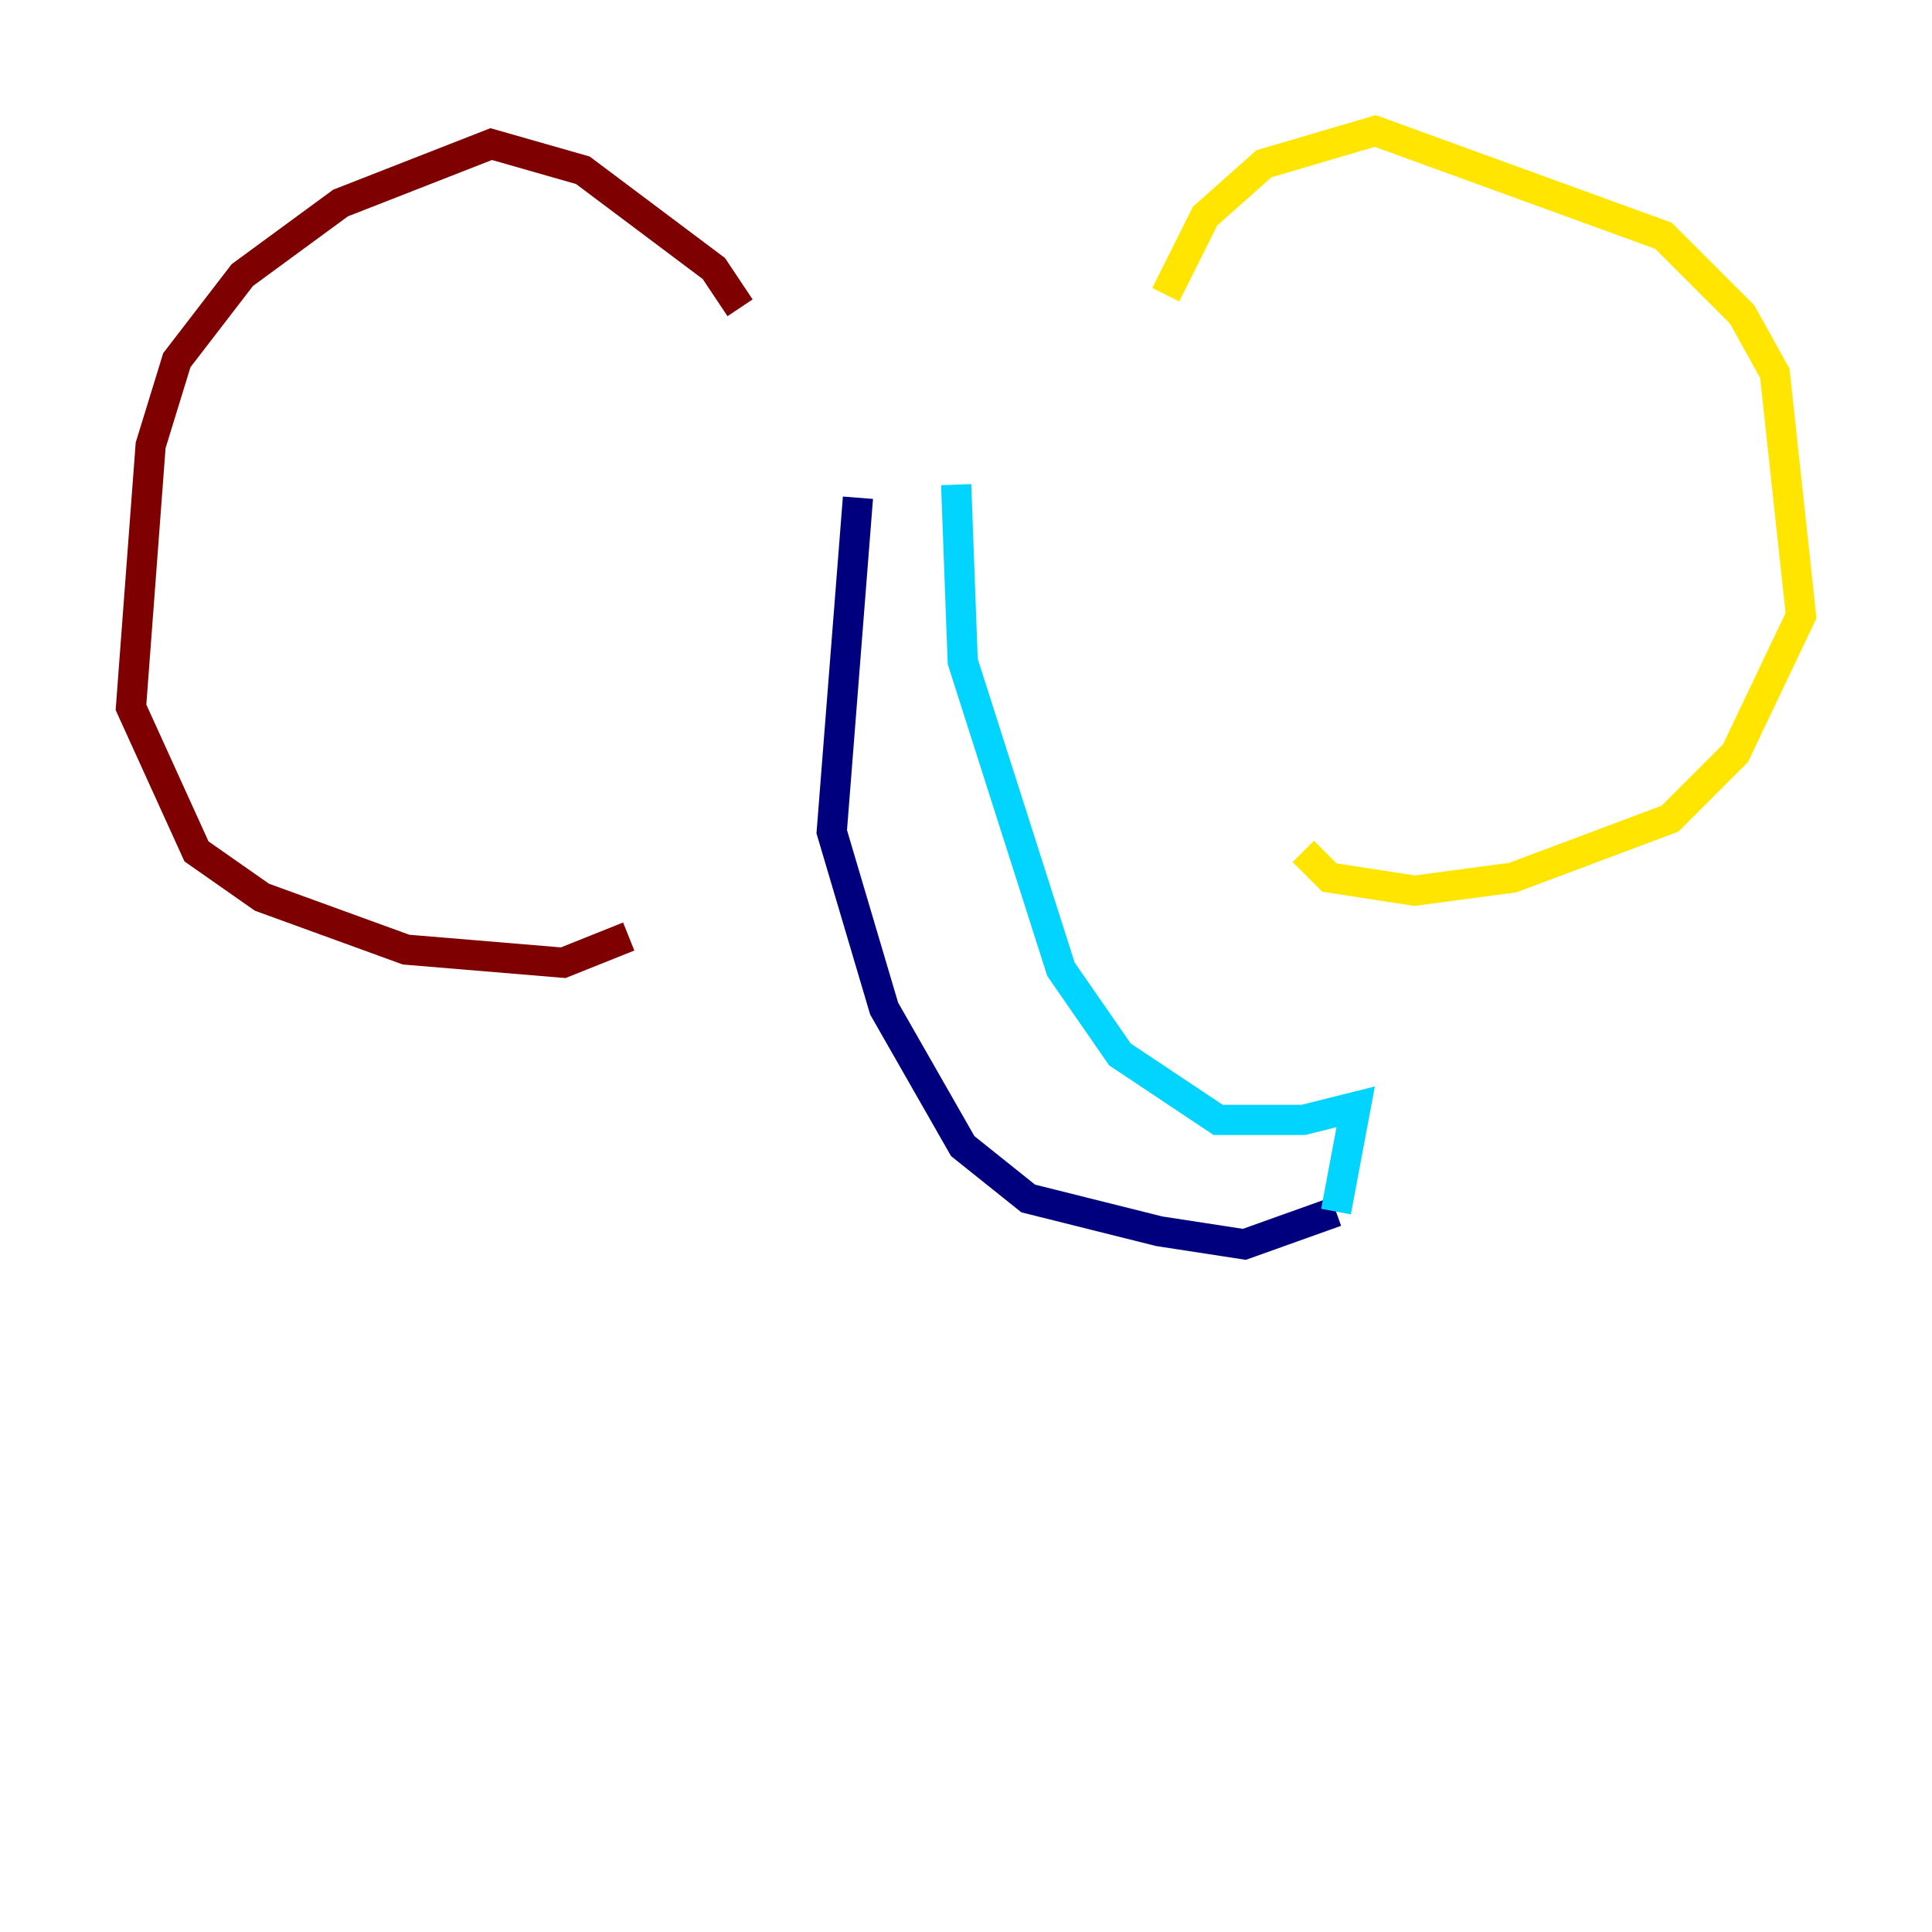 <?xml version="1.0" encoding="utf-8" ?>
<svg baseProfile="tiny" height="128" version="1.2" viewBox="0,0,128,128" width="128" xmlns="http://www.w3.org/2000/svg" xmlns:ev="http://www.w3.org/2001/xml-events" xmlns:xlink="http://www.w3.org/1999/xlink"><defs /><polyline fill="none" points="56.841,32.976 55.105,55.105 58.576,66.82 63.783,75.932 68.122,79.403 76.8,81.573 82.441,82.441 88.515,80.271" stroke="#00007f" stroke-width="2" /><polyline fill="none" points="88.515,80.271 89.817,73.329 86.346,74.197 80.705,74.197 74.197,69.858 70.291,64.217 63.783,43.824 63.349,32.108" stroke="#00d4ff" stroke-width="2" /><polyline fill="none" points="77.234,19.525 79.837,14.319 83.742,10.848 91.119,8.678 110.21,15.62 115.417,20.827 117.586,24.732 119.322,40.786 114.983,49.898 110.644,54.237 100.231,58.142 93.722,59.01 88.081,58.142 86.346,56.407" stroke="#ffe500" stroke-width="2" /><polyline fill="none" points="49.031,20.393 47.295,17.79 38.617,11.281 32.542,9.546 22.563,13.451 16.054,18.224 11.715,23.864 9.98,29.505 8.678,46.861 13.017,56.407 17.356,59.444 26.902,62.915 37.315,63.783 41.654,62.047" stroke="#7f0000" stroke-width="2" /></svg>